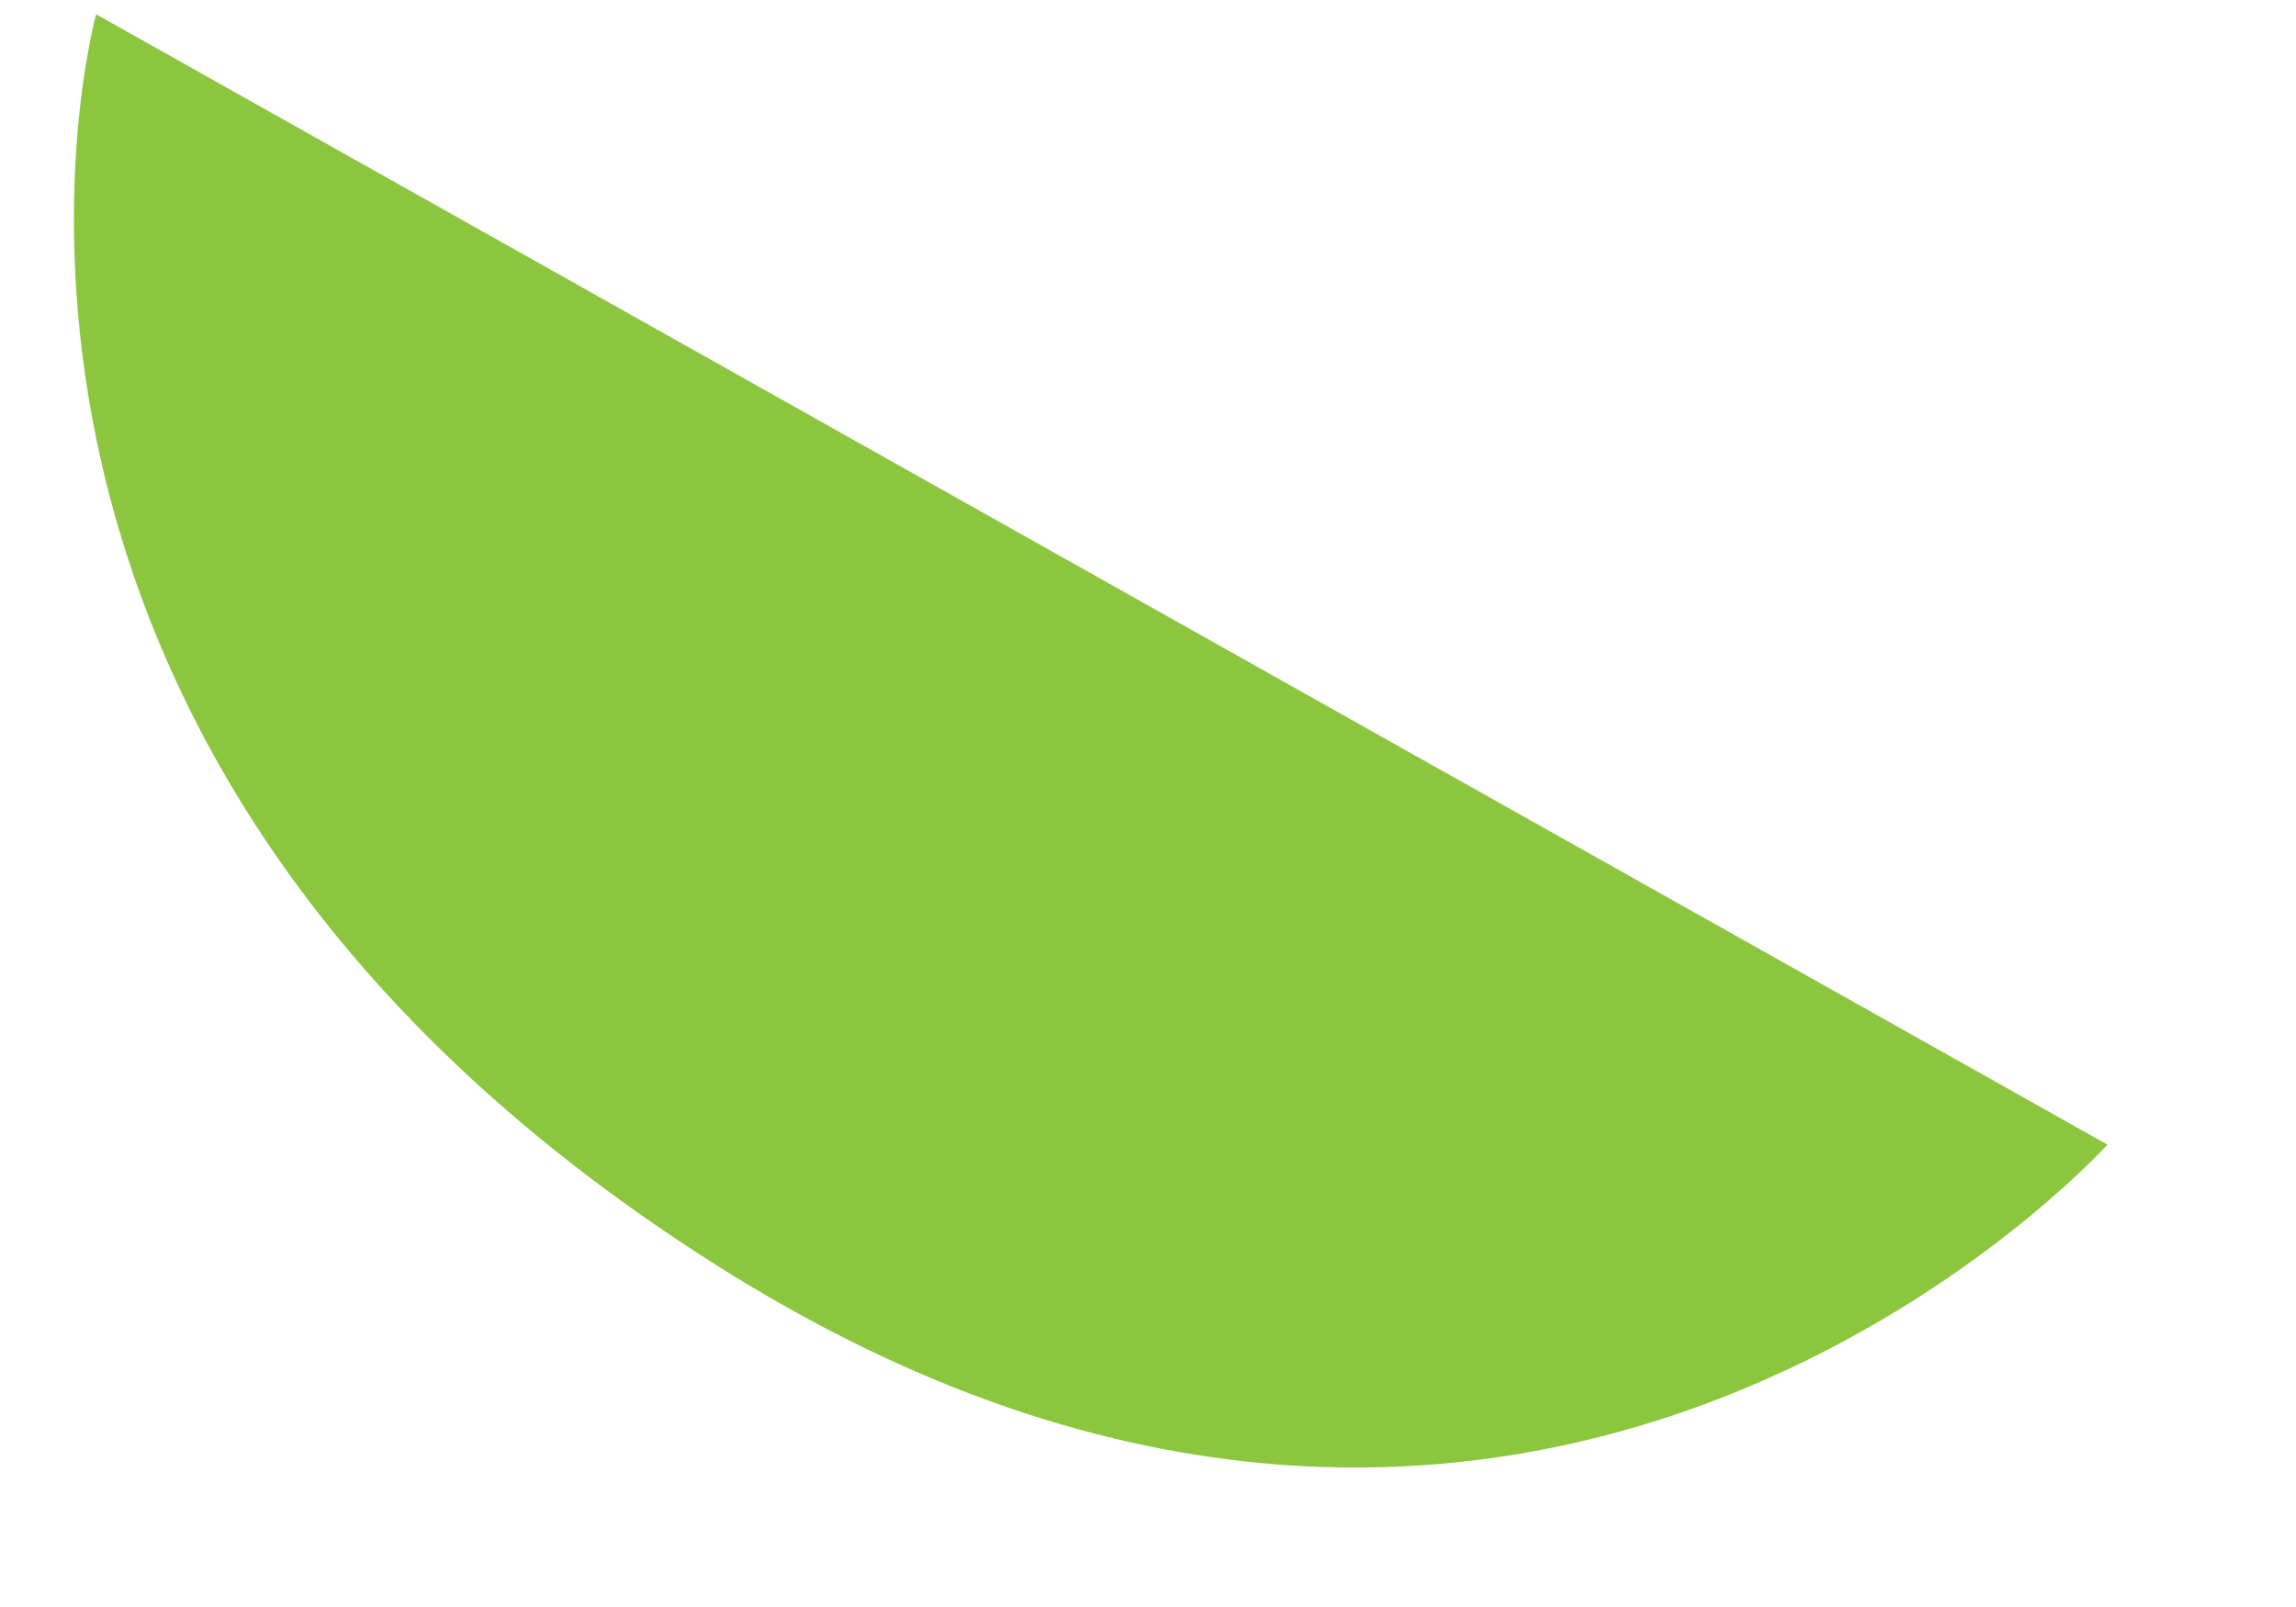 <?xml version="1.0" encoding="UTF-8"?>
<svg width="10px" height="7px" viewBox="0 0 10 7" version="1.1" xmlns="http://www.w3.org/2000/svg" xmlns:xlink="http://www.w3.org/1999/xlink">
    <!-- Generator: Sketch 44.1 (41455) - http://www.bohemiancoding.com/sketch -->
    <title>Fill 11 Copy 5</title>
    <desc>Created with Sketch.</desc>
    <defs></defs>
    <g id="Page-1" stroke="none" stroke-width="1" fill="none" fill-rule="evenodd">
        <g id="home-" transform="translate(-431, -493)" fill="#8CC63F">
            <path d="M439.666,493.282 L431.605,499.282 C431.605,499.282 430.078,495.861 433.604,493.524 C437.13,491.186 439.666,493.282 439.666,493.282" id="Fill-11-Copy-5" transform="translate(435.471, 495.85) rotate(-114) translate(-435.471, -495.85) "></path>
        </g>
    </g>
</svg>